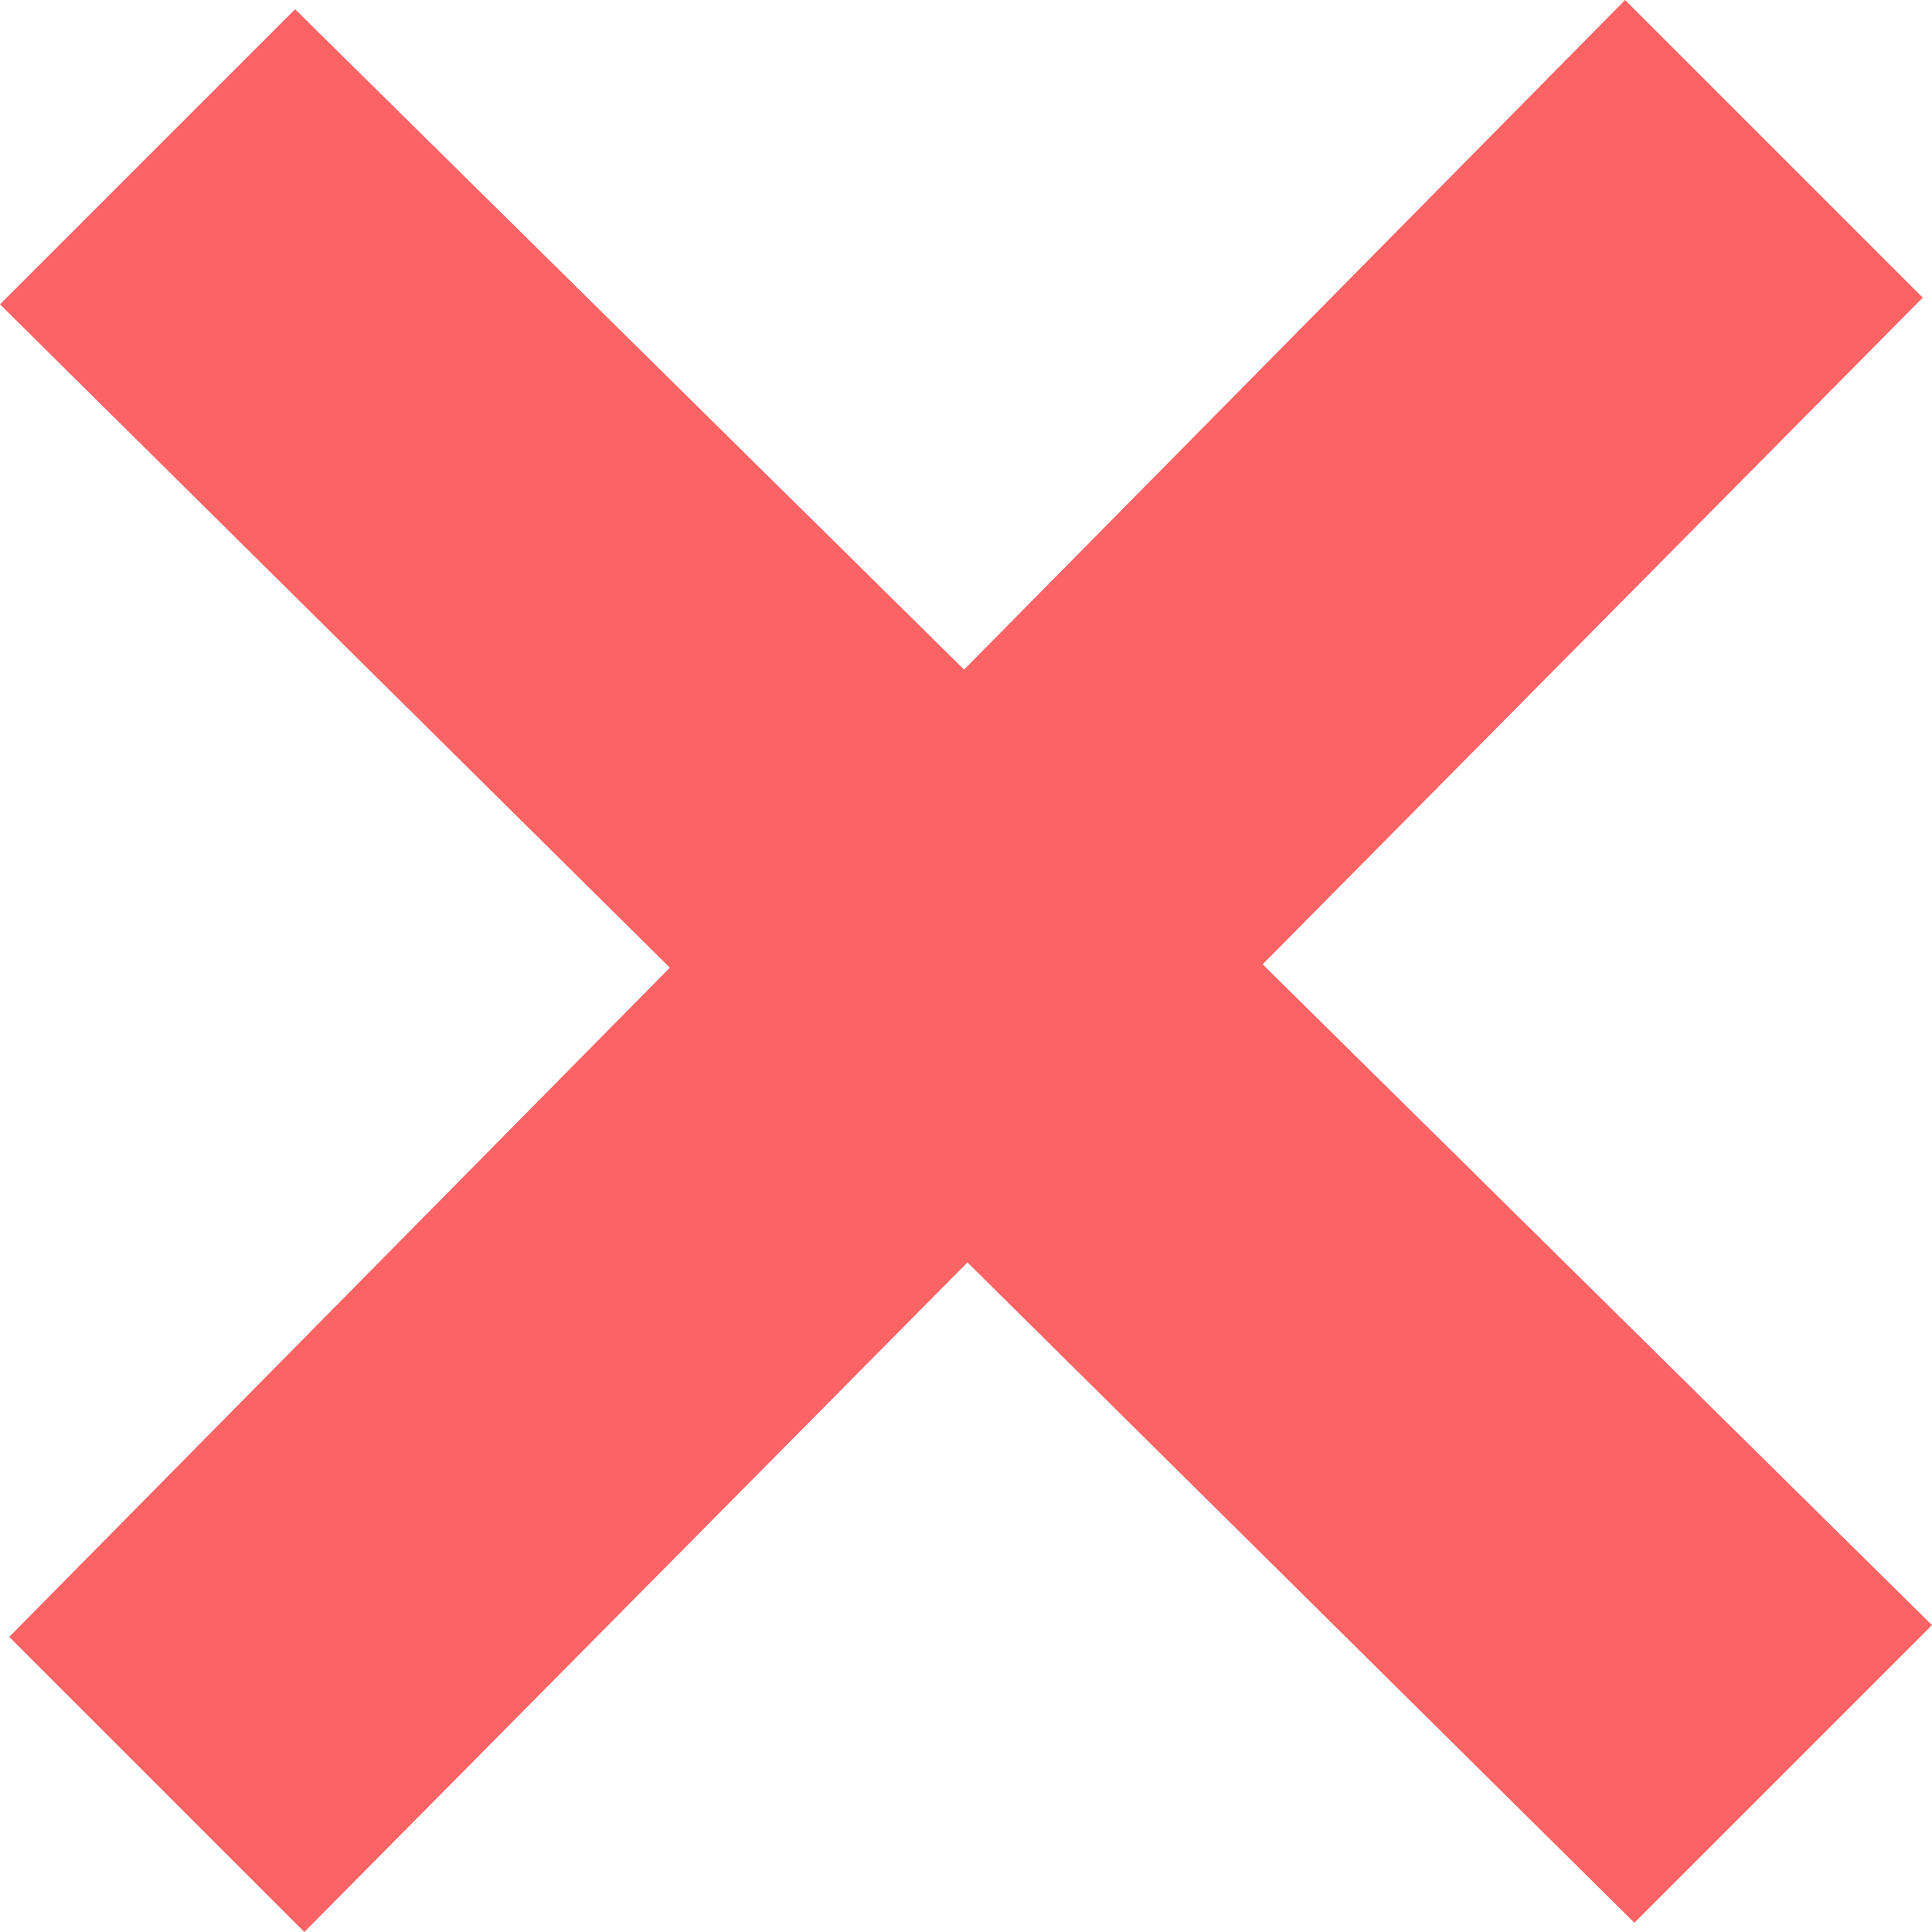 <svg xmlns="http://www.w3.org/2000/svg" width="24" height="24" viewBox="0 0 24 24">
<path fill="#FB6364" d="M24 20.188l-8.315-8.209 8.2-8.282-3.697-3.697-8.212 8.318-8.31-8.203-3.666 3.666 8.321 8.24-8.206 8.313 3.666 3.666 8.237-8.318 8.285 8.203z"/></svg>